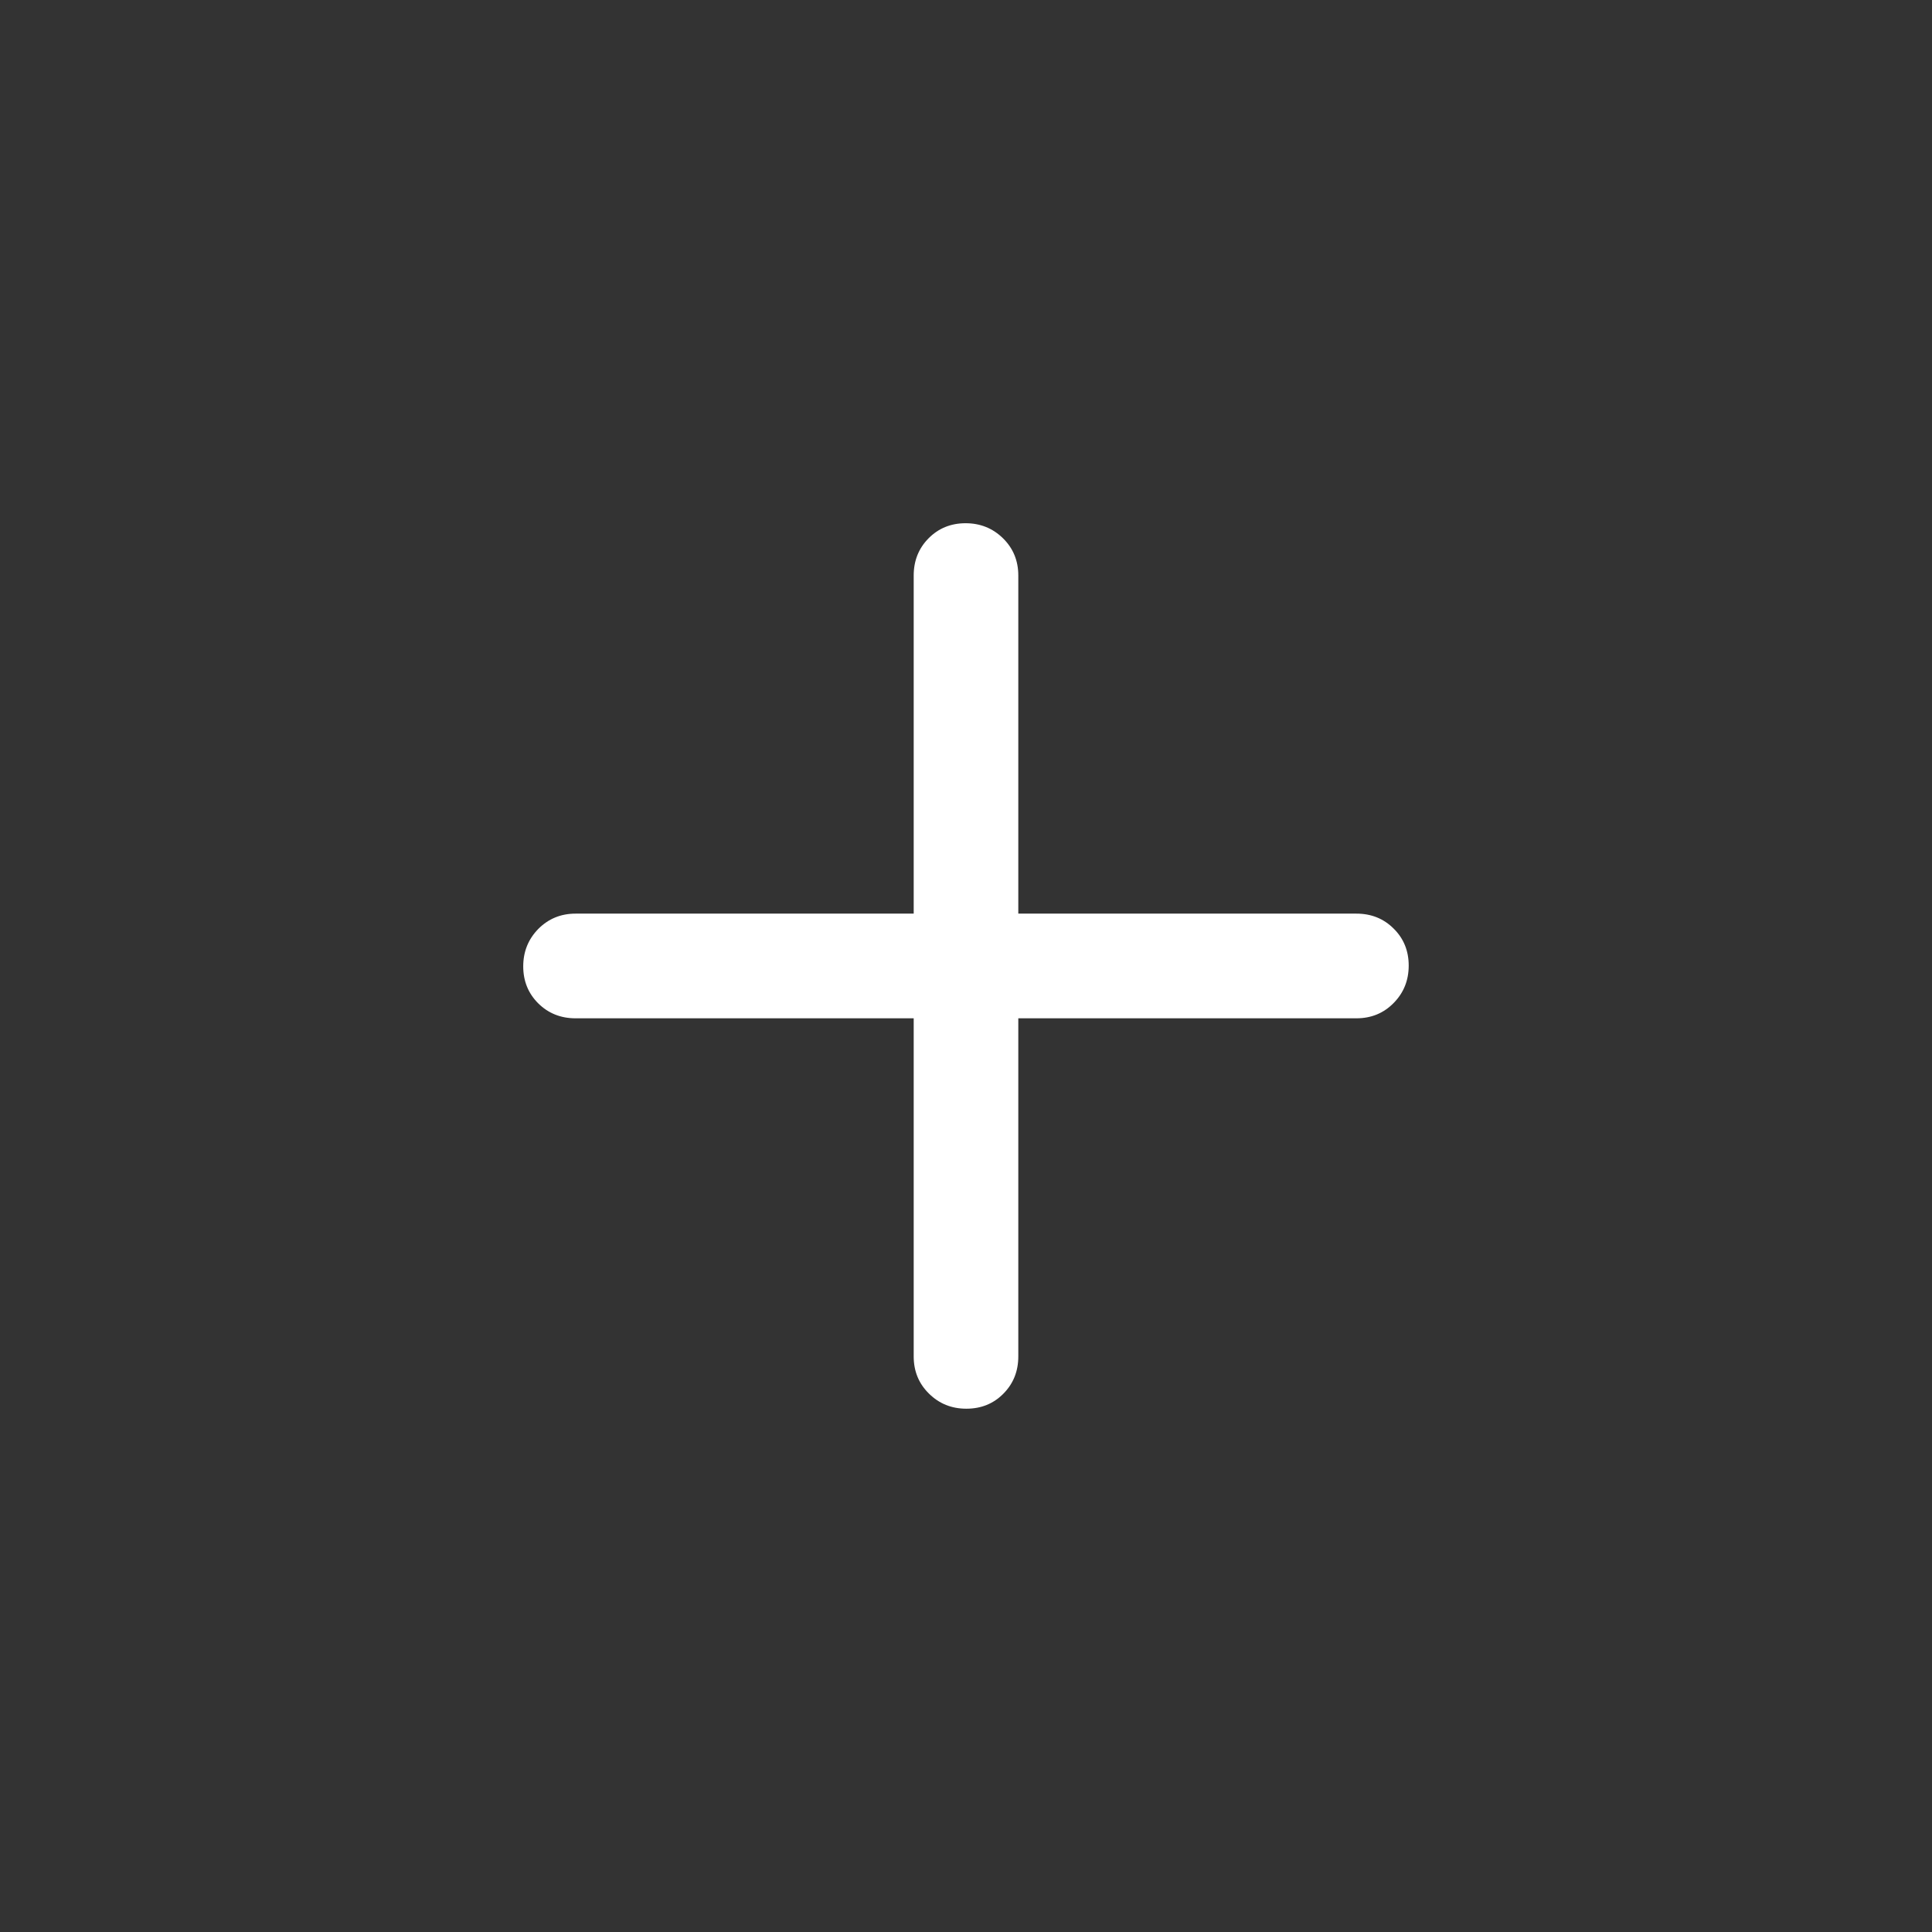 <svg width="28" height="28" viewBox="0 0 28 28" fill="none" xmlns="http://www.w3.org/2000/svg">
<rect x="0" y="0" width="28" height="28" fill="#333333" stroke="none"/>
<mask id="mask0_25_811" style="mask-type:alpha" maskUnits="userSpaceOnUse" x="-1" y="-1" width="29" height="29">
<rect x="-0" y="-0" width="28" height="28" fill="#D9D9D9"/>
</mask>
<g mask="url(#mask0_25_811)">
<path d="M13.242 14.758H8.341C8.127 14.758 7.947 14.686 7.801 14.542C7.656 14.397 7.583 14.219 7.583 14.005C7.583 13.792 7.656 13.612 7.801 13.463C7.947 13.316 8.127 13.241 8.341 13.241H13.242V8.341C13.242 8.127 13.314 7.946 13.458 7.801C13.602 7.656 13.781 7.583 13.994 7.583C14.207 7.583 14.388 7.656 14.536 7.801C14.684 7.946 14.758 8.127 14.758 8.341V13.241H19.658C19.873 13.241 20.053 13.313 20.198 13.458C20.344 13.602 20.416 13.781 20.416 13.994C20.416 14.207 20.344 14.388 20.198 14.536C20.053 14.684 19.873 14.758 19.658 14.758H14.758V19.658C14.758 19.873 14.686 20.053 14.542 20.198C14.398 20.344 14.219 20.416 14.005 20.416C13.792 20.416 13.612 20.344 13.464 20.198C13.316 20.053 13.242 19.873 13.242 19.658V14.758Z" fill="white"/>
</g>
</svg>
